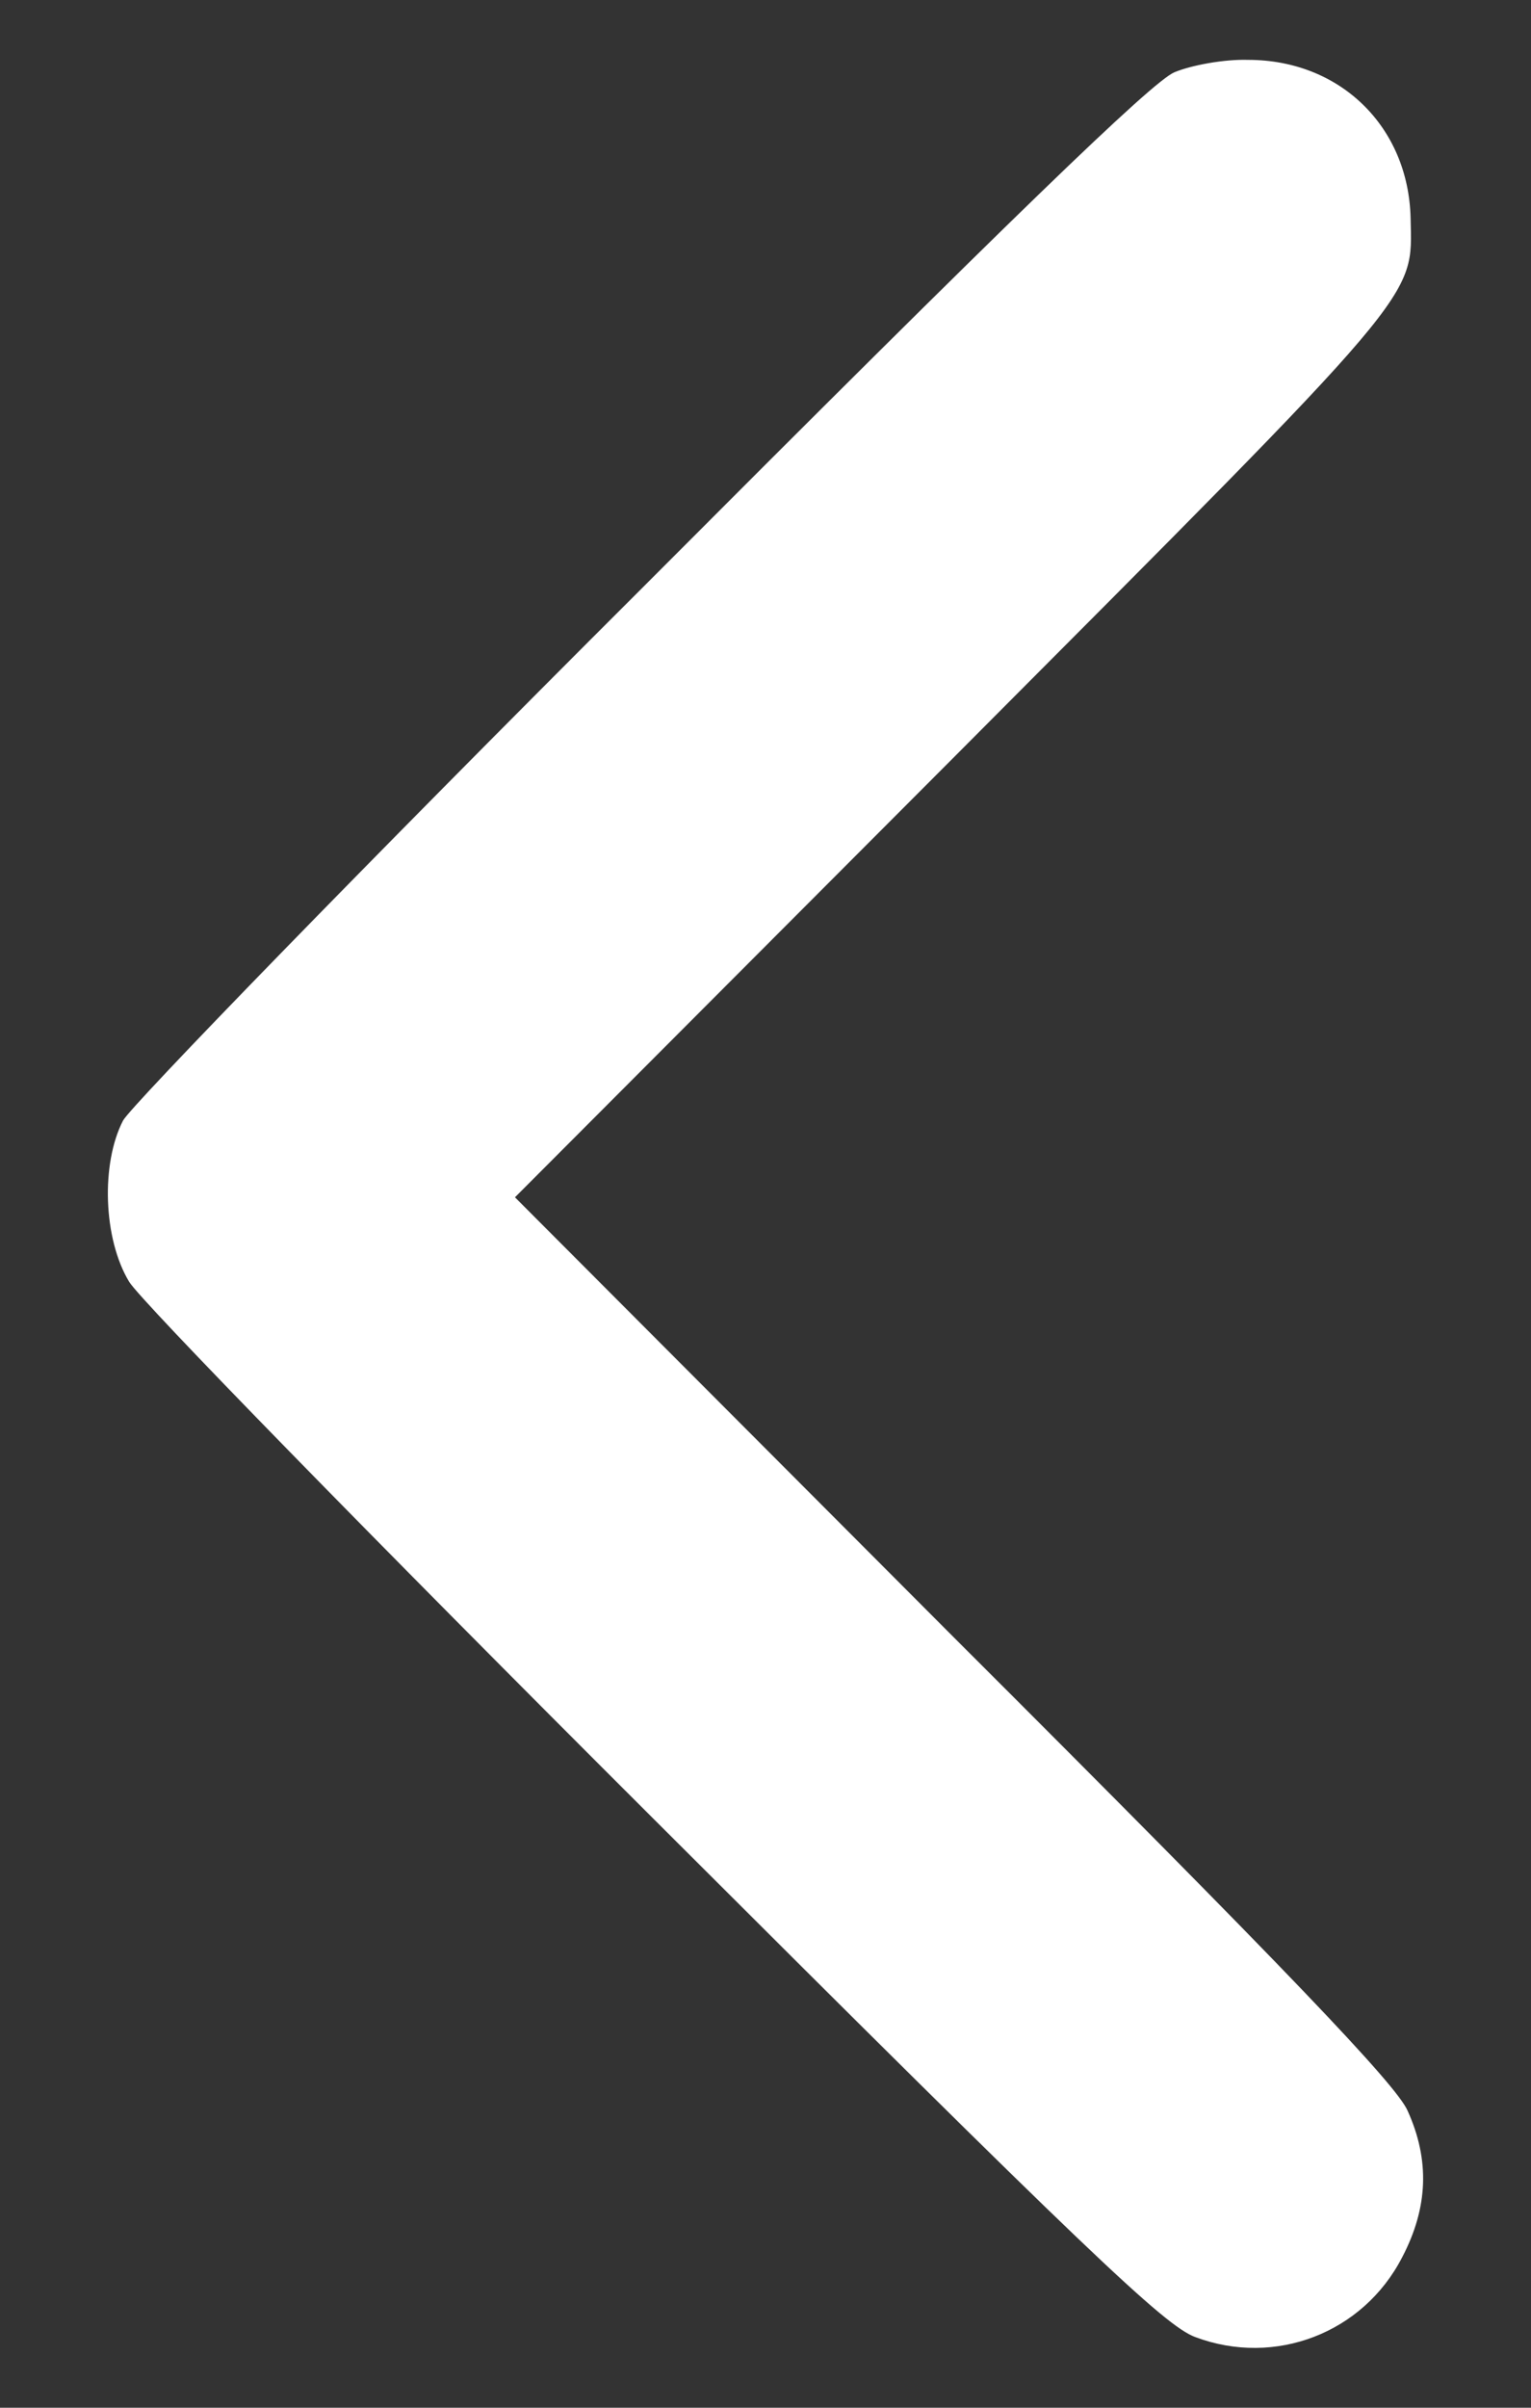<svg width="14" height="22" viewBox="0 0 14 22" fill="none" xmlns="http://www.w3.org/2000/svg">
<rect x="0" y="0" width="14" height="22" fill="#333333" stroke="none"/>
<path d="M12.822 20.625C12.465 21.319 11.658 21.628 10.929 21.354C10.649 21.249 9.961 20.597 5.985 16.628C3.376 14.026 1.287 11.887 1.181 11.712C0.943 11.319 0.922 10.632 1.125 10.239C1.195 10.106 3.32 7.918 5.859 5.386C9.239 1.999 10.536 0.744 10.74 0.66C10.894 0.596 11.195 0.54 11.413 0.547C12.254 0.547 12.879 1.157 12.899 1.992C12.914 2.742 13.04 2.588 8.713 6.929L4.709 10.94L8.72 14.959C11.784 18.016 12.766 19.047 12.871 19.285C13.075 19.734 13.061 20.169 12.822 20.625Z" fill="white"/>
</svg>

